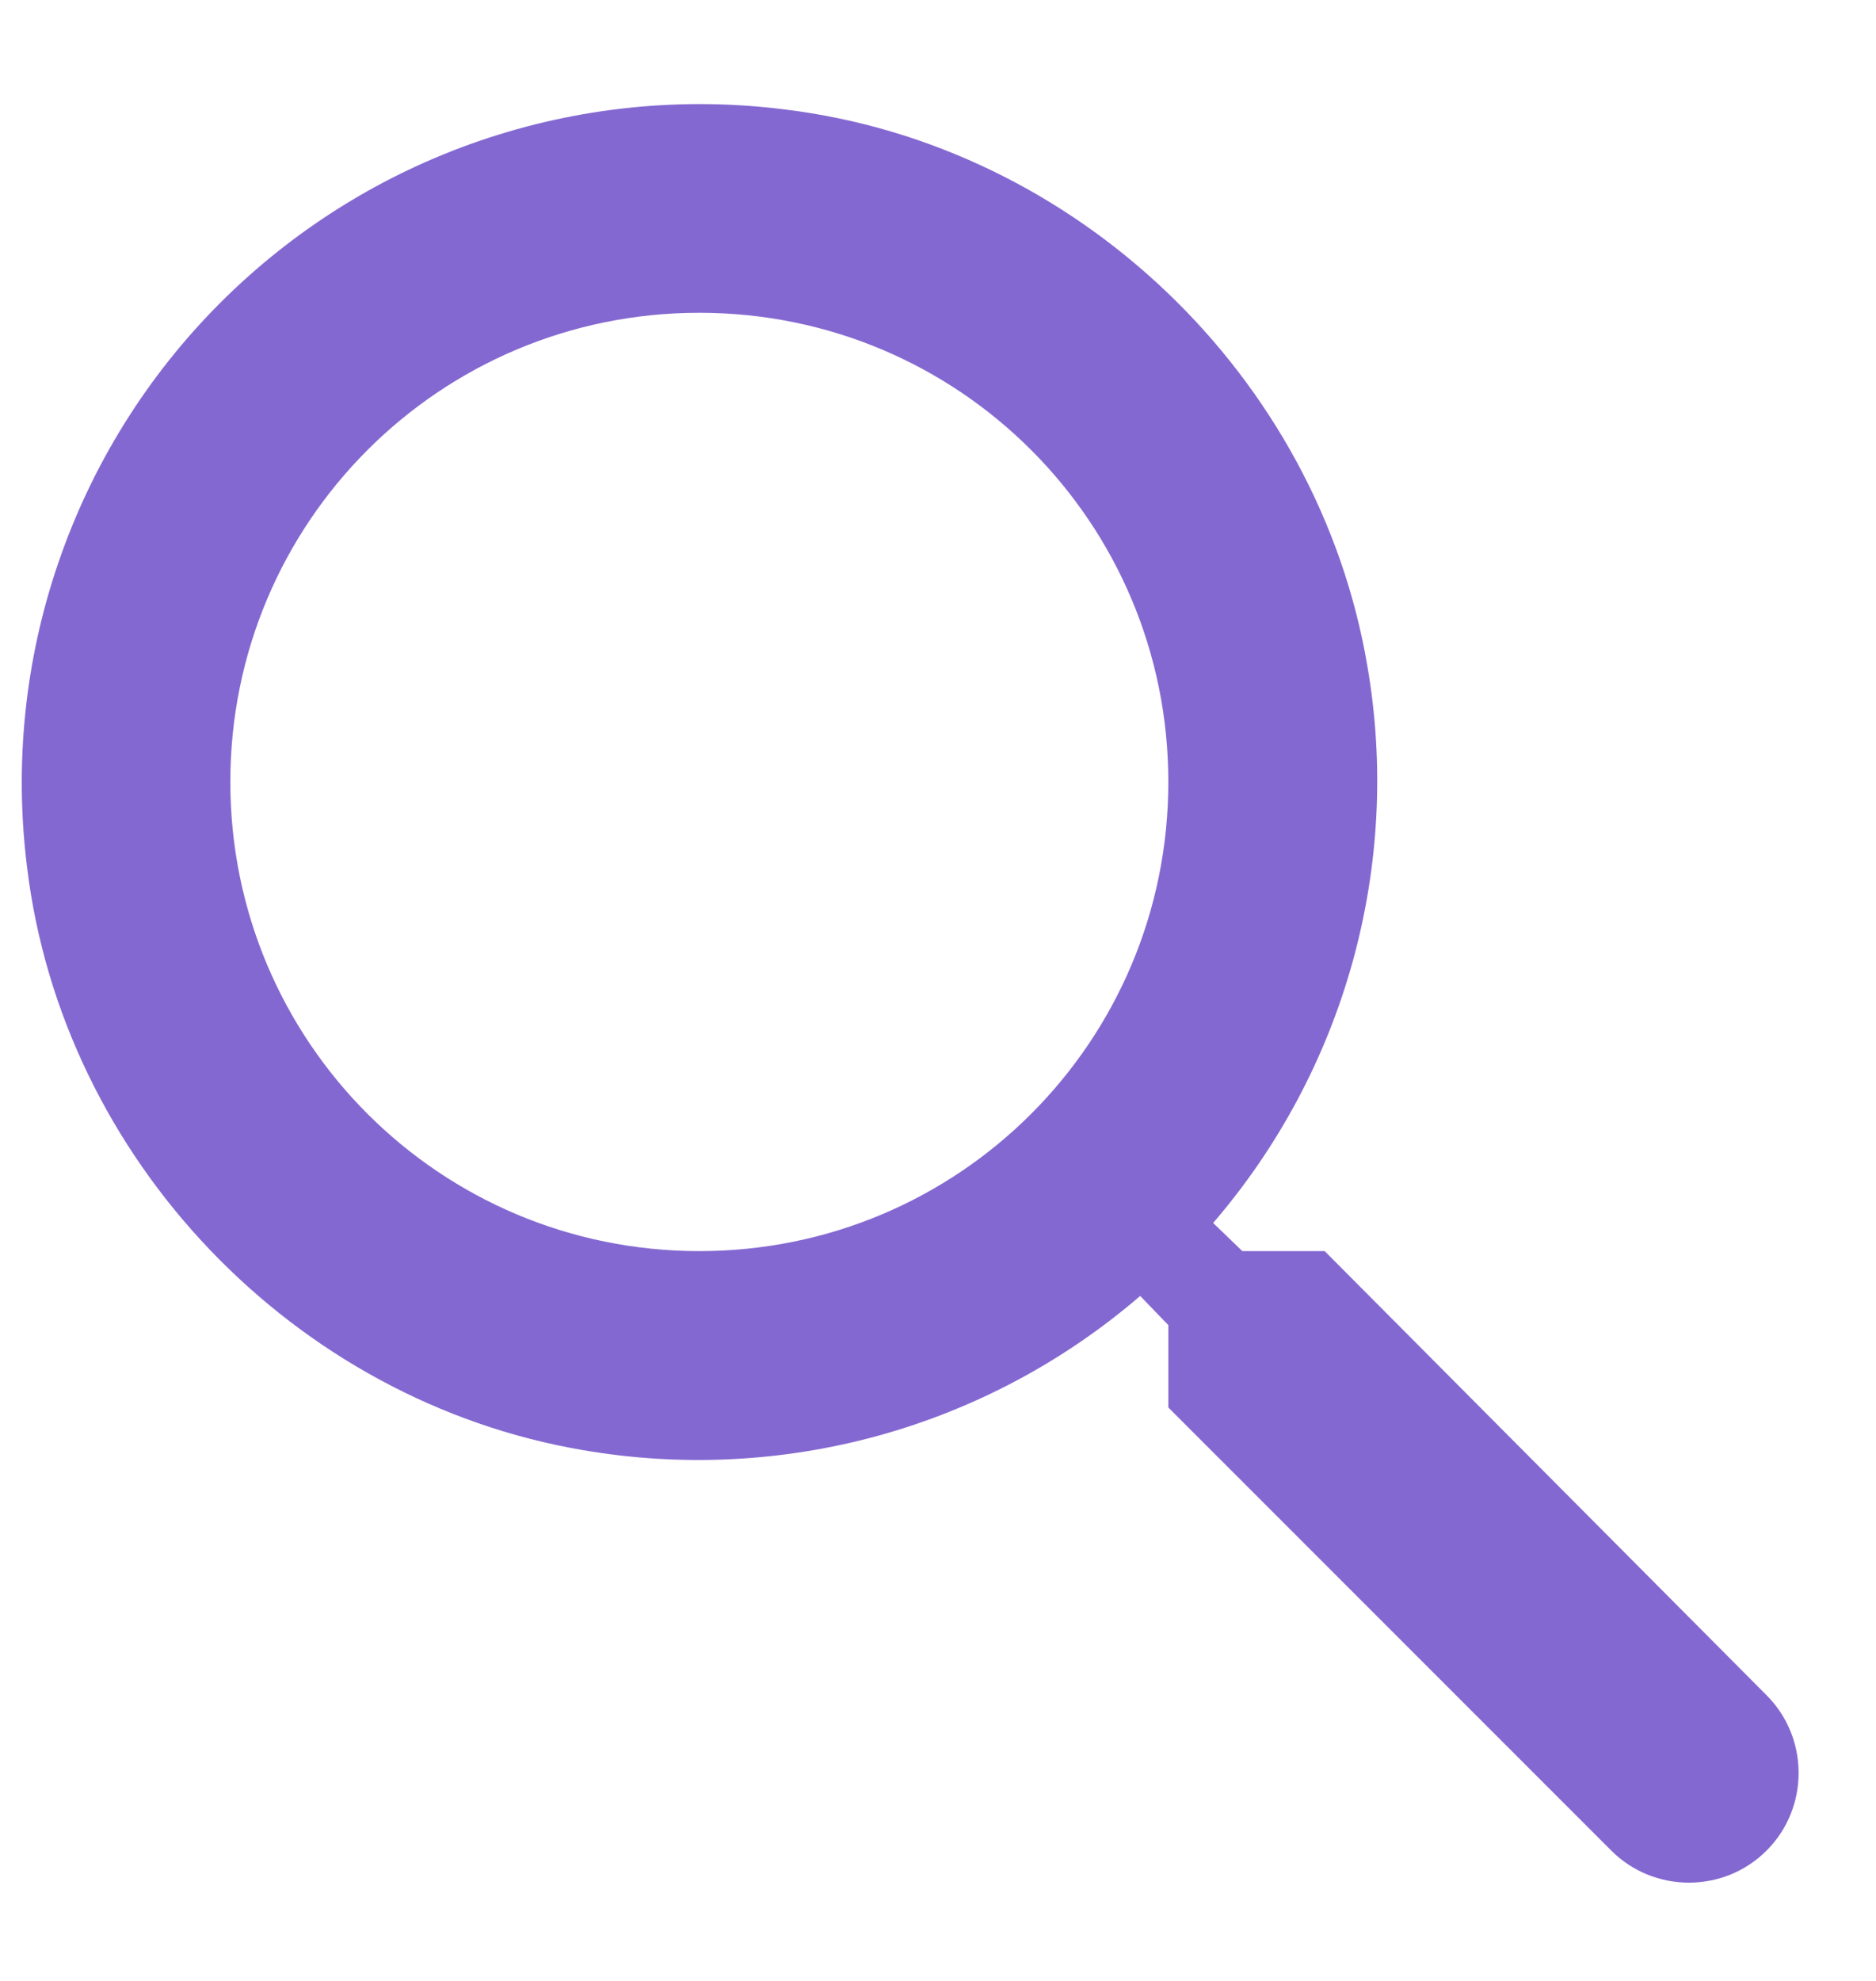 <svg width="18" height="19" viewBox="0 0 18 19" fill="none" xmlns="http://www.w3.org/2000/svg">
<path d="M12.71 12H11.92L11.64 11.73C12.265 11.004 12.722 10.149 12.978 9.226C13.234 8.302 13.283 7.334 13.12 6.39C12.65 3.61 10.33 1.39 7.53 1.05C6.546 0.925 5.546 1.028 4.607 1.349C3.669 1.67 2.816 2.202 2.114 2.904C1.413 3.605 0.881 4.458 0.56 5.397C0.238 6.336 0.136 7.336 0.26 8.32C0.6 11.12 2.82 13.44 5.6 13.91C6.545 14.072 7.513 14.023 8.436 13.768C9.359 13.512 10.214 13.055 10.94 12.43L11.21 12.71V13.5L15.46 17.75C15.87 18.16 16.54 18.16 16.95 17.75C17.36 17.34 17.36 16.67 16.95 16.26L12.71 12ZM6.71 12C4.22 12 2.21 9.99 2.21 7.5C2.21 5.01 4.22 3 6.71 3C9.2 3 11.21 5.01 11.21 7.5C11.21 9.99 9.2 12 6.71 12Z" fill="#8468D1"/>
</svg>
